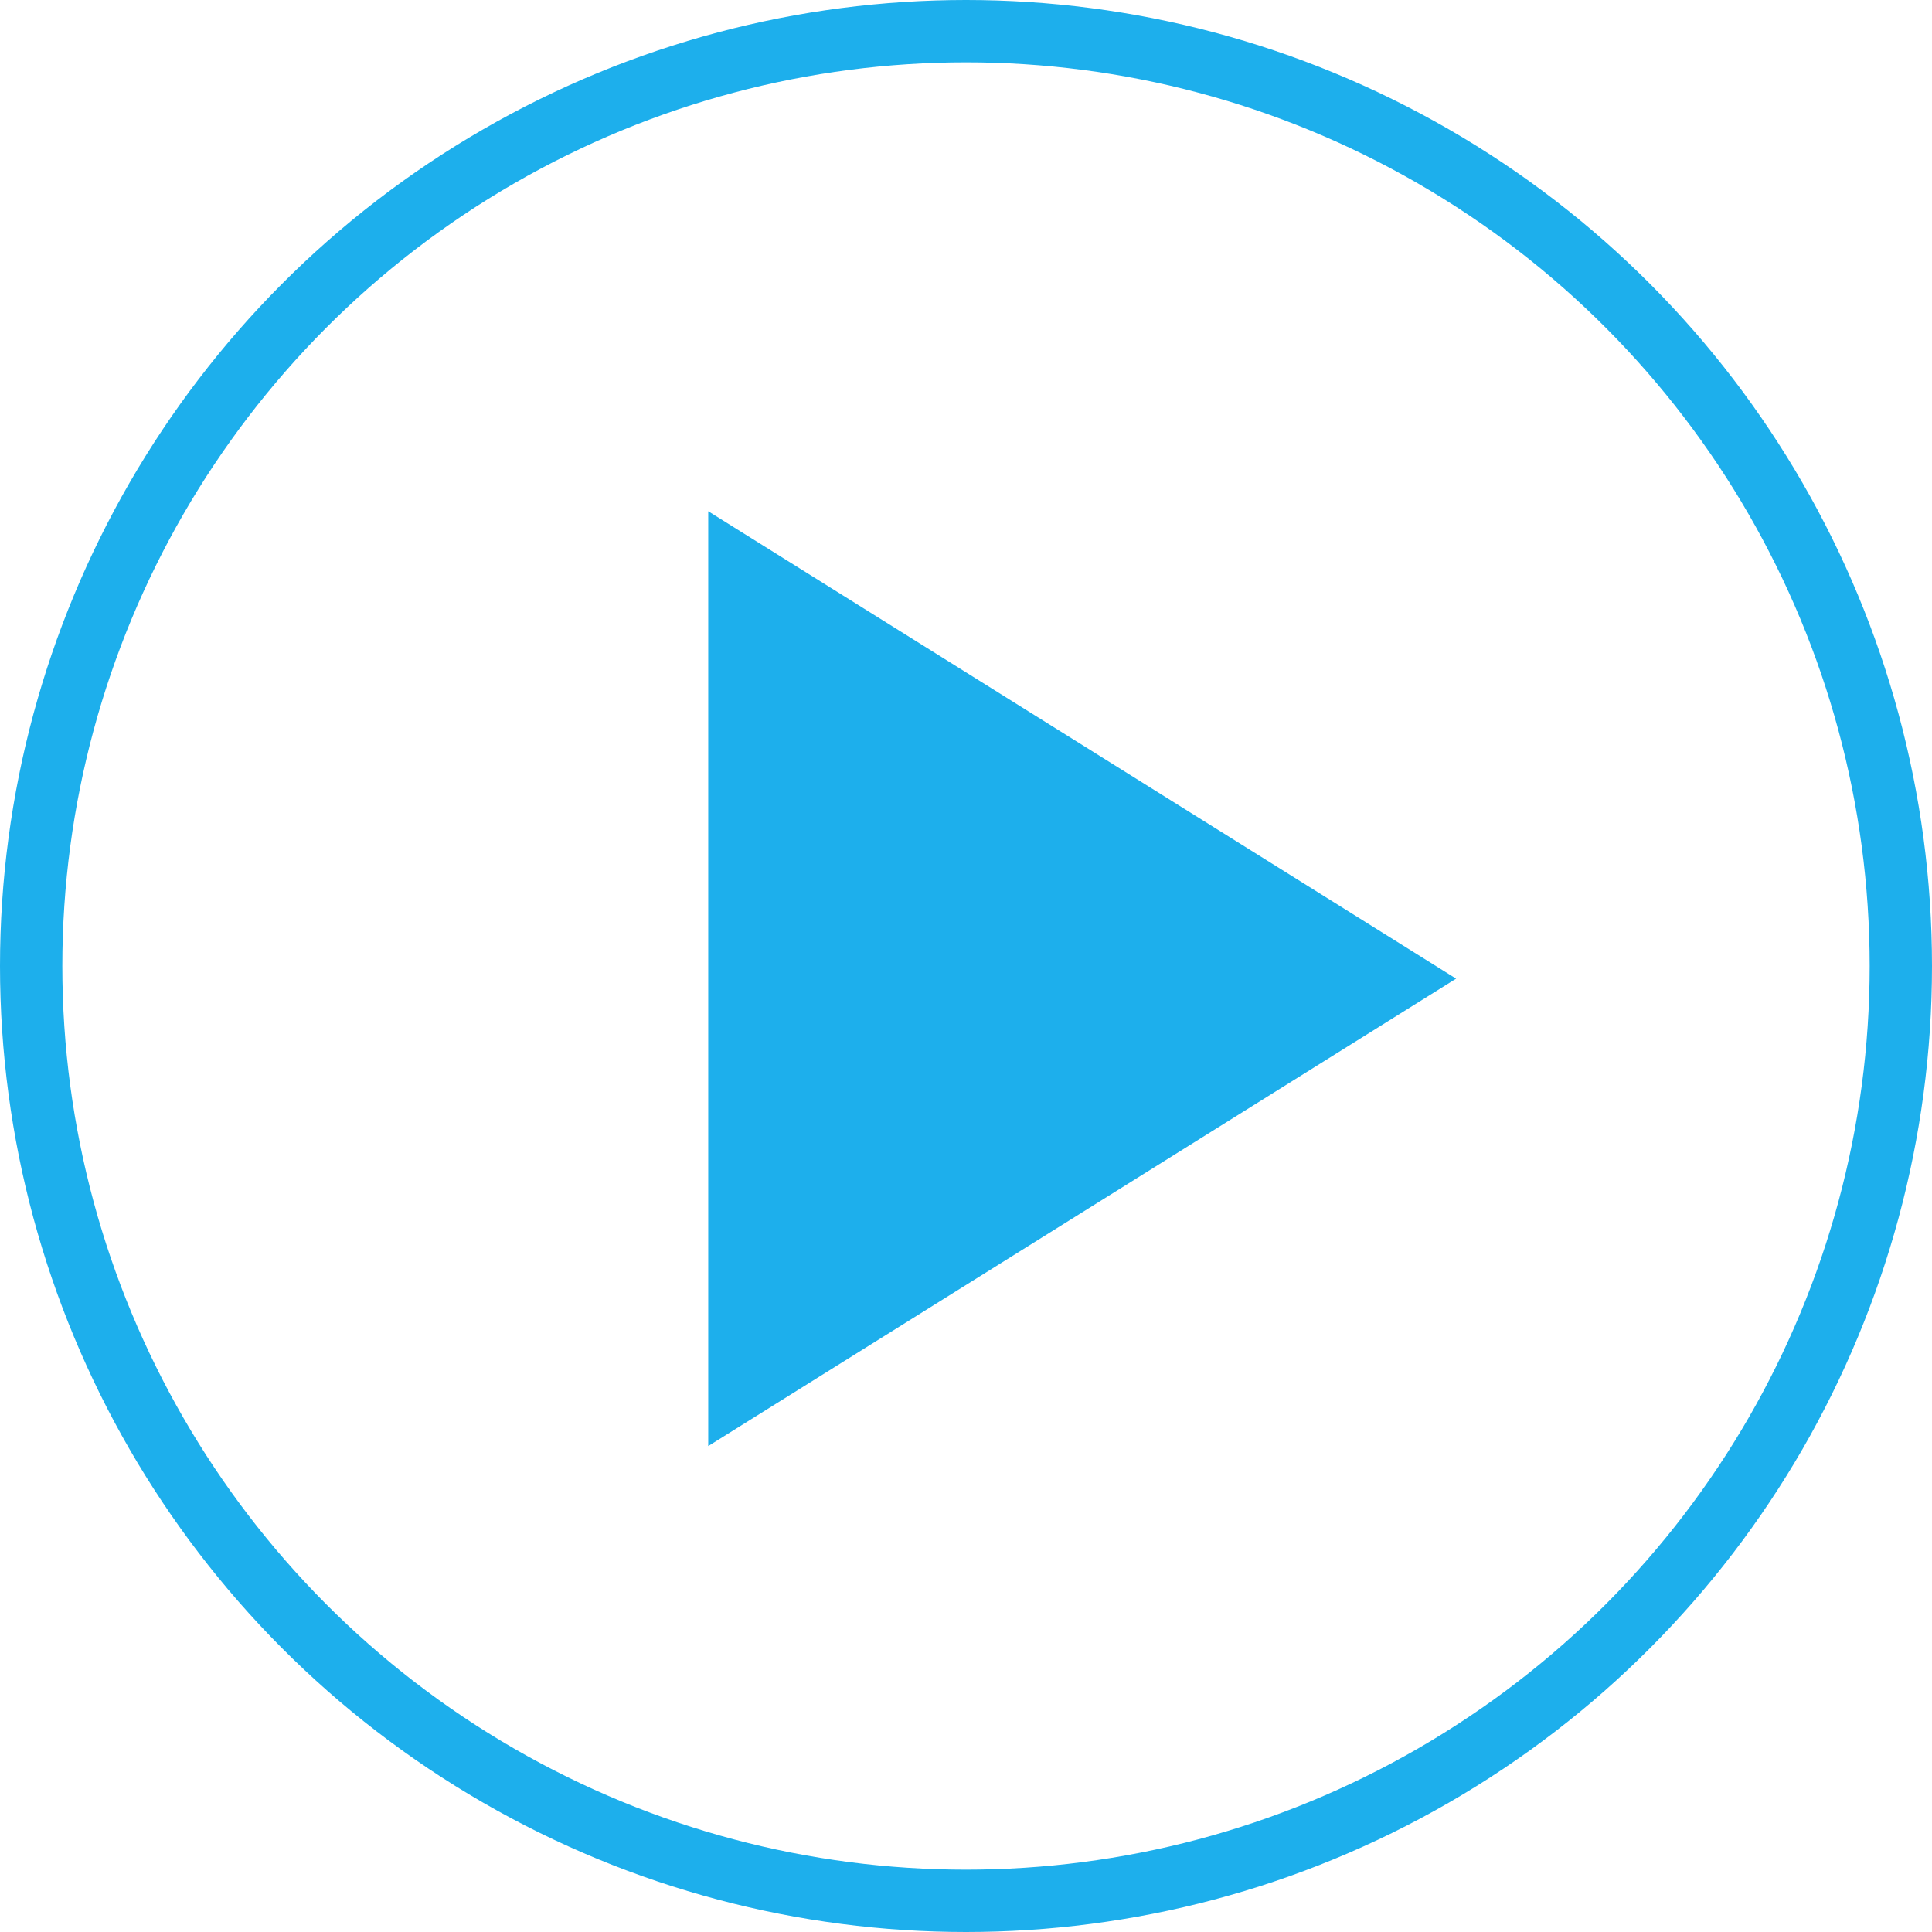 <?xml version="1.0" encoding="UTF-8"?>
<svg width="31px" height="31px" viewBox="0 0 31 31" version="1.1" xmlns="http://www.w3.org/2000/svg" xmlns:xlink="http://www.w3.org/1999/xlink">
    <title>videoicon</title>
    <g id="Page-1" stroke="none" stroke-width="1" fill="none" fill-rule="evenodd">
        <g id="UKBtn" transform="translate(-486, -578)">
            <g id="videoicon" transform="translate(486, 578)">
                <circle id="Oval" stroke="#1DAFEC" cx="15.5" cy="15.5" r="15"></circle>
                <polygon id="Triangle" fill="#1DAFEC" transform="translate(17.364, 15.703) rotate(90) translate(-17.364, -15.703) " points="17.364 9.703 24.864 21.703 9.864 21.703"></polygon>
            </g>
        </g>
    </g>
</svg>